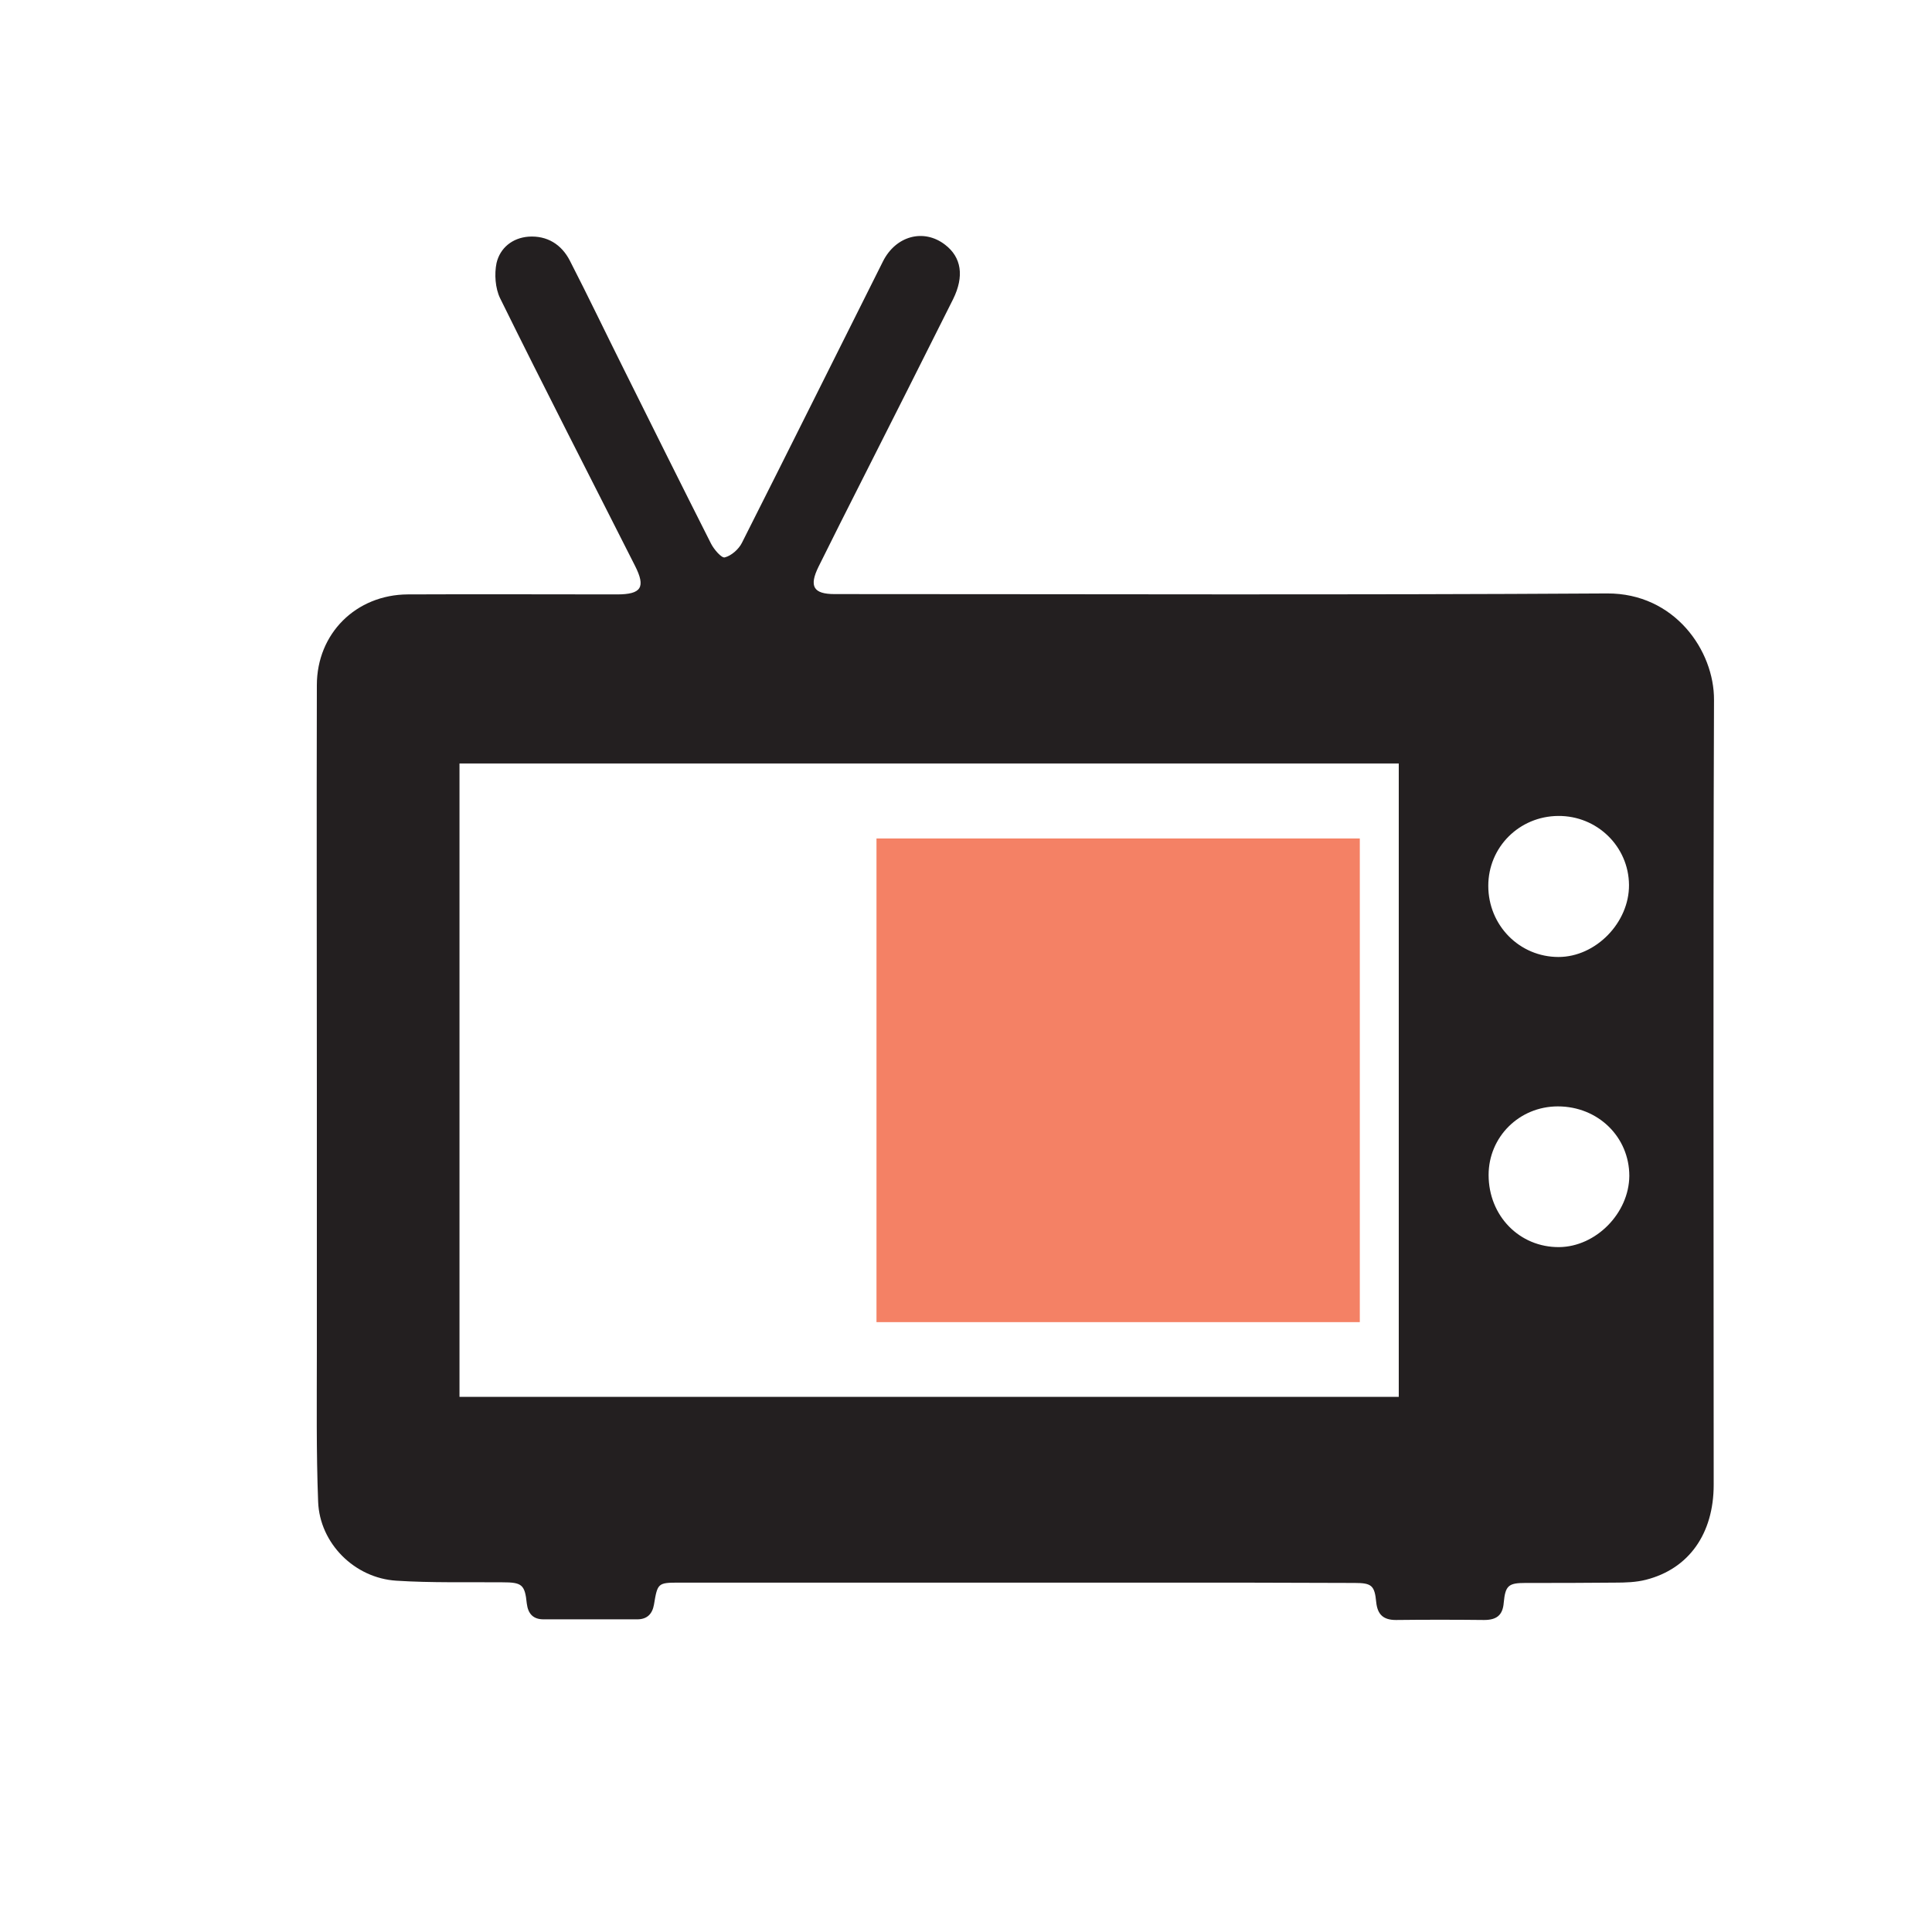 <?xml version="1.0" encoding="utf-8"?>
<!-- Generator: Adobe Illustrator 25.4.1, SVG Export Plug-In . SVG Version: 6.00 Build 0)  -->
<svg version="1.1" id="Layer_1" xmlns="http://www.w3.org/2000/svg" xmlns:xlink="http://www.w3.org/1999/xlink" x="0px" y="0px"
	 viewBox="0 0 60 60" style="enable-background:new 0 0 60 60;" xml:space="preserve">
<style type="text/css">
	.st0{fill:#231F20;}
	.st1{fill:#F48165;}
</style>
<path class="st0" d="M53.23,21.74c0.01-1.53-1.22-3.32-3.32-3.31c-8,0.05-16,0.02-23.99,0.02c-0.66,0-0.8-0.24-0.5-0.85
	c0.44-0.89,0.89-1.78,1.34-2.67c0.95-1.88,1.9-3.76,2.84-5.64c0.35-0.71,0.26-1.3-0.25-1.69c-0.66-0.51-1.53-0.28-1.93,0.52
	c-1.46,2.91-2.91,5.83-4.38,8.74c-0.1,0.2-0.33,0.4-0.53,0.45c-0.1,0.03-0.34-0.25-0.43-0.43c-0.91-1.8-1.81-3.61-2.71-5.42
	c-0.56-1.12-1.1-2.25-1.67-3.36c-0.26-0.51-0.71-0.79-1.29-0.75c-0.5,0.04-0.88,0.35-0.99,0.82c-0.07,0.34-0.04,0.78,0.11,1.09
	c1.37,2.78,2.79,5.54,4.19,8.31c0.34,0.67,0.2,0.89-0.56,0.89c-2.17,0-4.33-0.01-6.5,0c-1.6,0.01-2.82,1.21-2.82,2.82
	c-0.01,4.18,0,8.35,0,12.53c0,0,0,0,0,0c0,2.72,0,5.45,0,8.17c0,1.55-0.02,3.11,0.04,4.66c0.05,1.29,1.13,2.37,2.43,2.45
	c1.09,0.07,2.19,0.04,3.29,0.05c0.61,0,0.7,0.07,0.76,0.66c0.04,0.32,0.2,0.49,0.52,0.49c0.97,0,1.94,0,2.91,0
	c0.31,0,0.47-0.17,0.52-0.46c0.11-0.66,0.12-0.68,0.77-0.68c4.92,0,9.84,0,14.75,0c2.08,0,4.16,0,6.24,0.01
	c0.53,0,0.62,0.08,0.67,0.6c0.04,0.38,0.22,0.55,0.61,0.55c0.91-0.01,1.82-0.01,2.74,0c0.38,0,0.58-0.14,0.61-0.54
	c0.05-0.53,0.15-0.61,0.67-0.61c0.93,0,1.85,0,2.78-0.01c0.33,0,0.66-0.01,0.97-0.09c1.33-0.34,2.1-1.43,2.1-2.95
	C53.22,37.97,53.2,29.85,53.23,21.74z M42.38,43.95c-4.36-0.01-8.72,0-13.09,0c0,0,0,0,0,0c-4.38,0-8.75,0-13.13,0
	c-0.01,0-0.01,0-0.02,0h13.15h13.14C42.41,43.95,42.4,43.95,42.38,43.95z M43.45,43.38H14.27V23.71h29.17V43.38z M48.39,25.34
	c1.21-0.01,2.19,0.95,2.2,2.14c0.01,1.17-1.03,2.24-2.19,2.24c-1.21,0-2.18-0.98-2.18-2.21C46.22,26.31,47.18,25.35,48.39,25.34z
	 M48.42,38.73c-1.23,0.01-2.19-0.97-2.19-2.24c0-1.18,0.95-2.13,2.15-2.13c1.25,0,2.22,0.95,2.22,2.16
	C50.59,37.68,49.56,38.72,48.42,38.73z"/>
<rect x="27.22" y="26.04" class="st1" width="15.01" height="15.02"/>
</svg>
